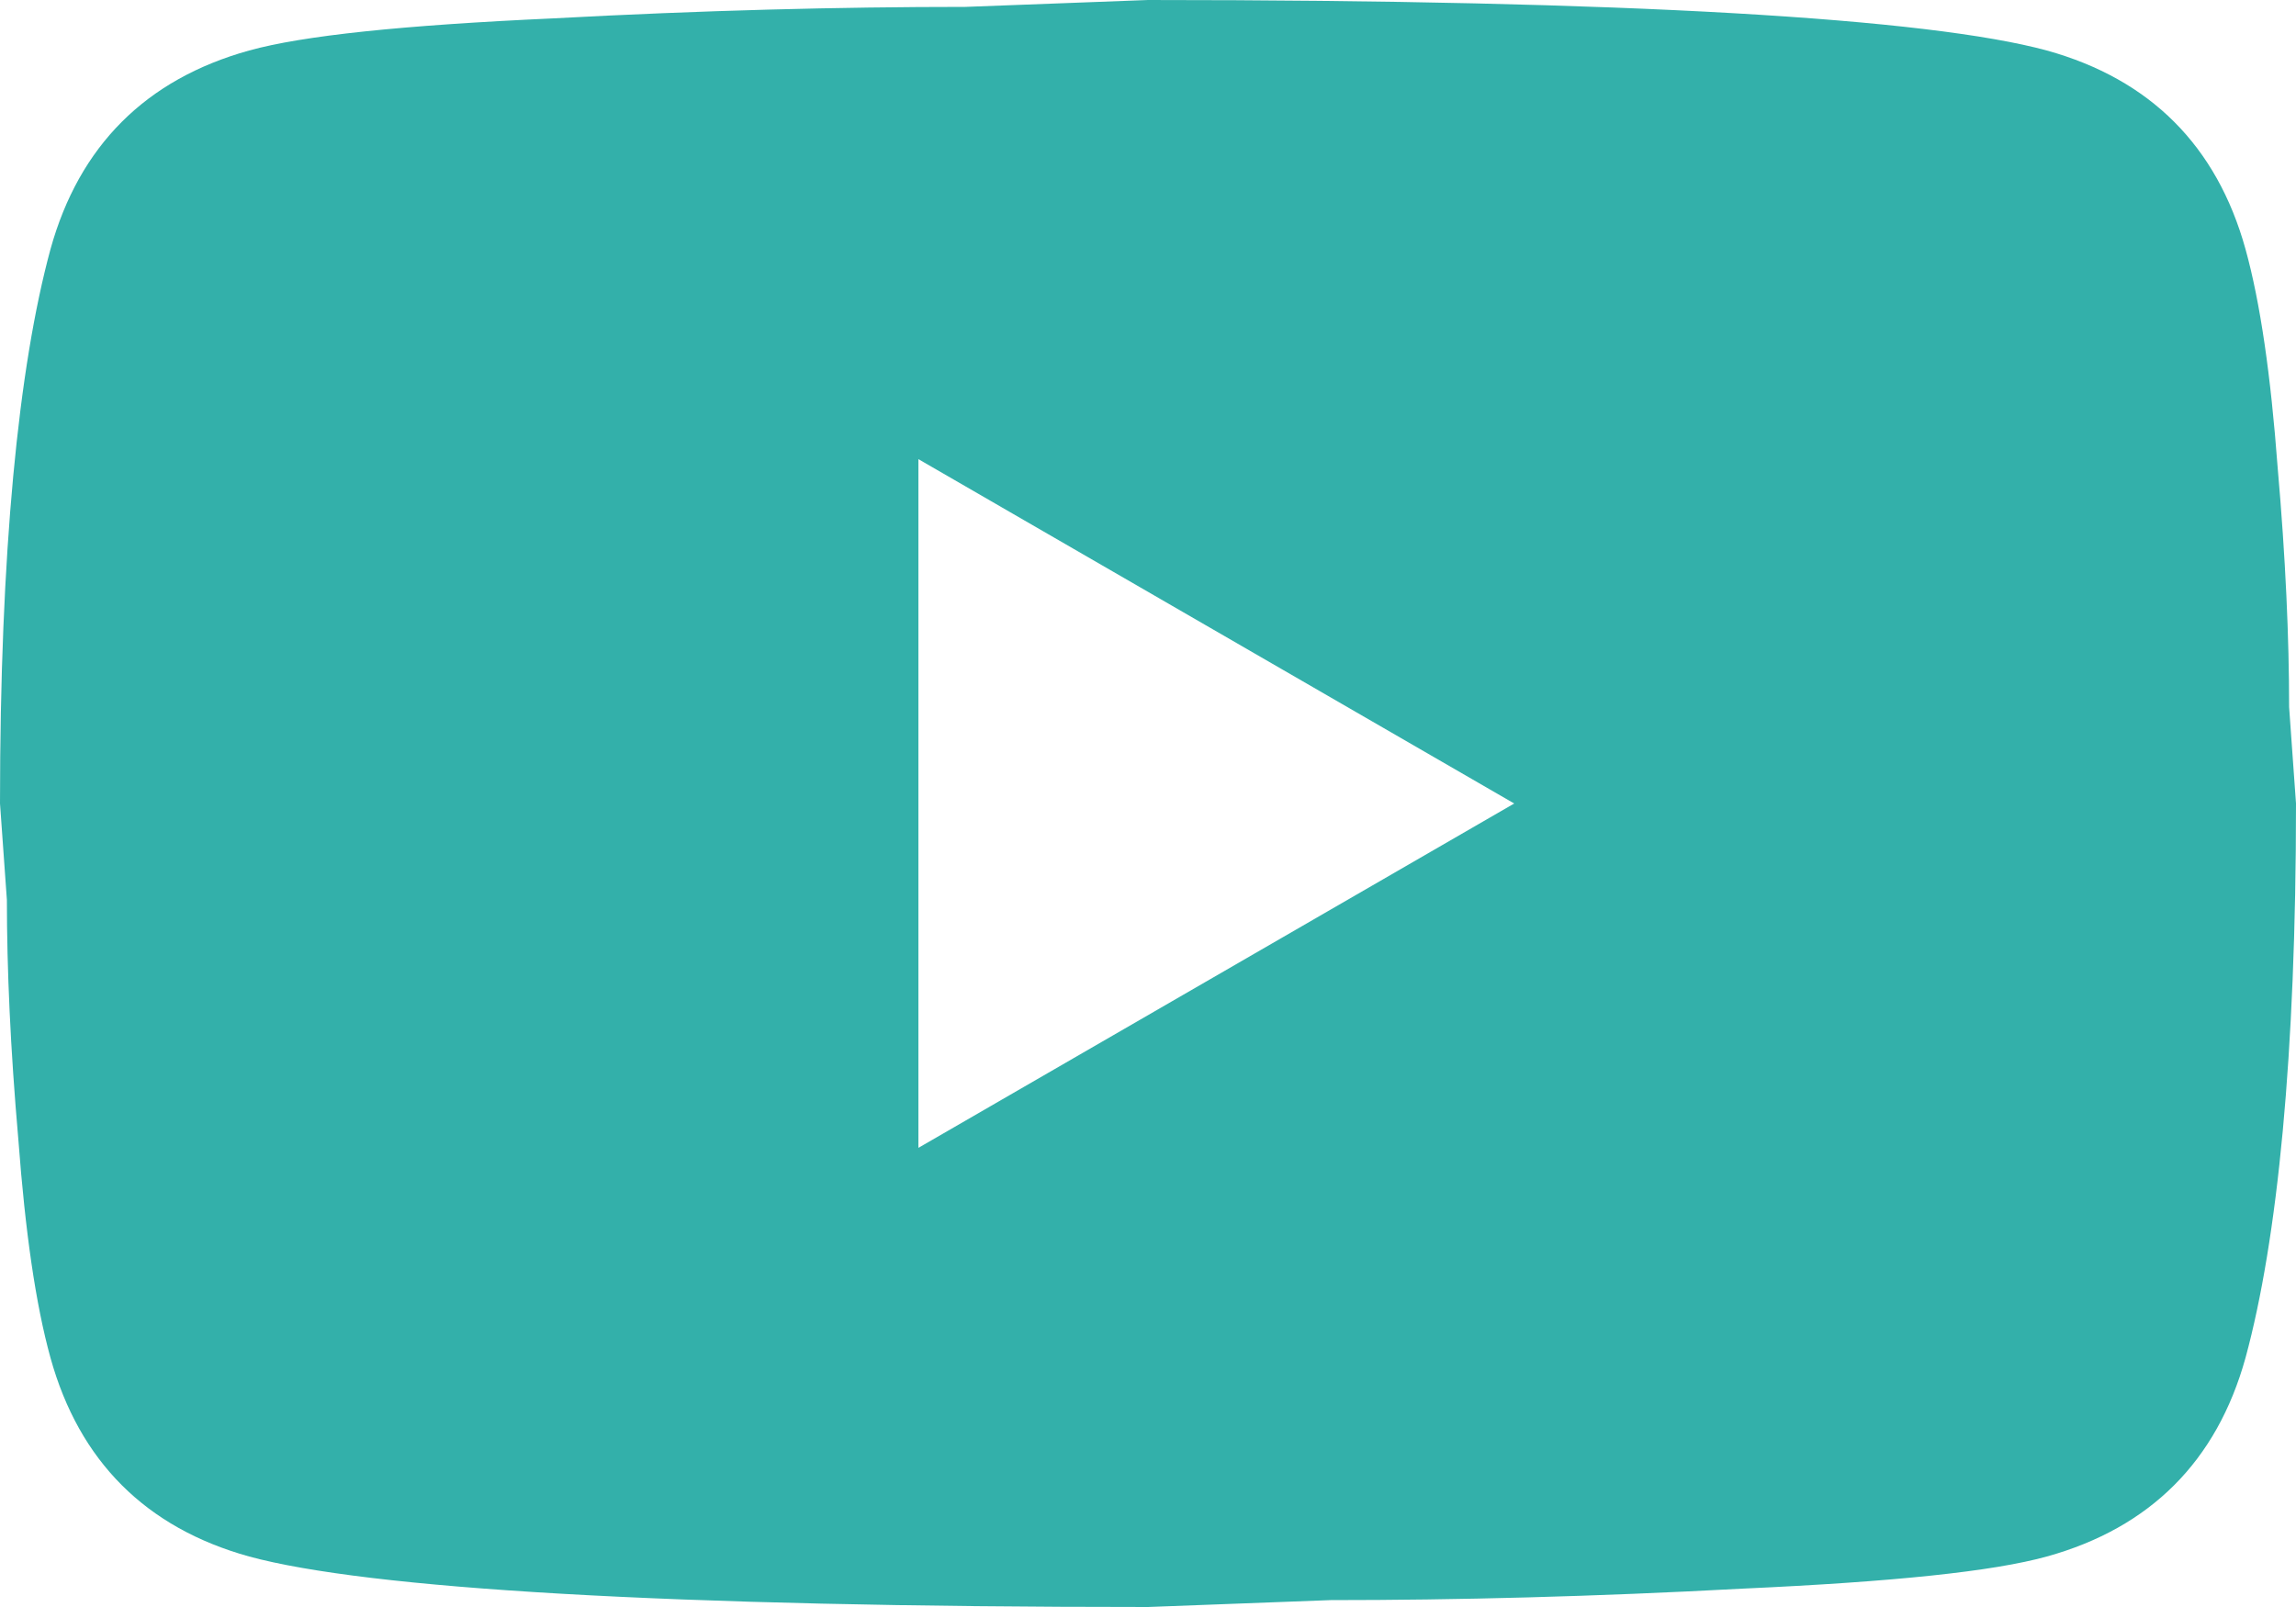 <svg width="20" height="14" viewBox="0 0 20 14" fill="none" xmlns="http://www.w3.org/2000/svg"><path d="M8 10l5.19-3L8 4v6zm11.56-7.83c.13.47.22 1.1.28 1.9.07.8.1 1.49.1 2.09L20 7c0 2.19-.16 3.8-.44 4.83-.25.9-.83 1.48-1.73 1.73-.47.13-1.33.22-2.65.28-1.3.07-2.49.1-3.59.1L10 14c-4.19 0-6.8-.16-7.83-.44-.9-.25-1.48-.83-1.73-1.73-.13-.47-.22-1.1-.28-1.9-.07-.8-.1-1.49-.1-2.09L0 7c0-2.19.16-3.8.44-4.83.25-.9.83-1.48 1.73-1.73C2.64.31 3.5.22 4.82.16c1.3-.07 2.49-.1 3.59-.1L10 0c4.19 0 6.8.16 7.83.44.9.25 1.48.83 1.73 1.73z" fill="#33b0aa"/></svg>